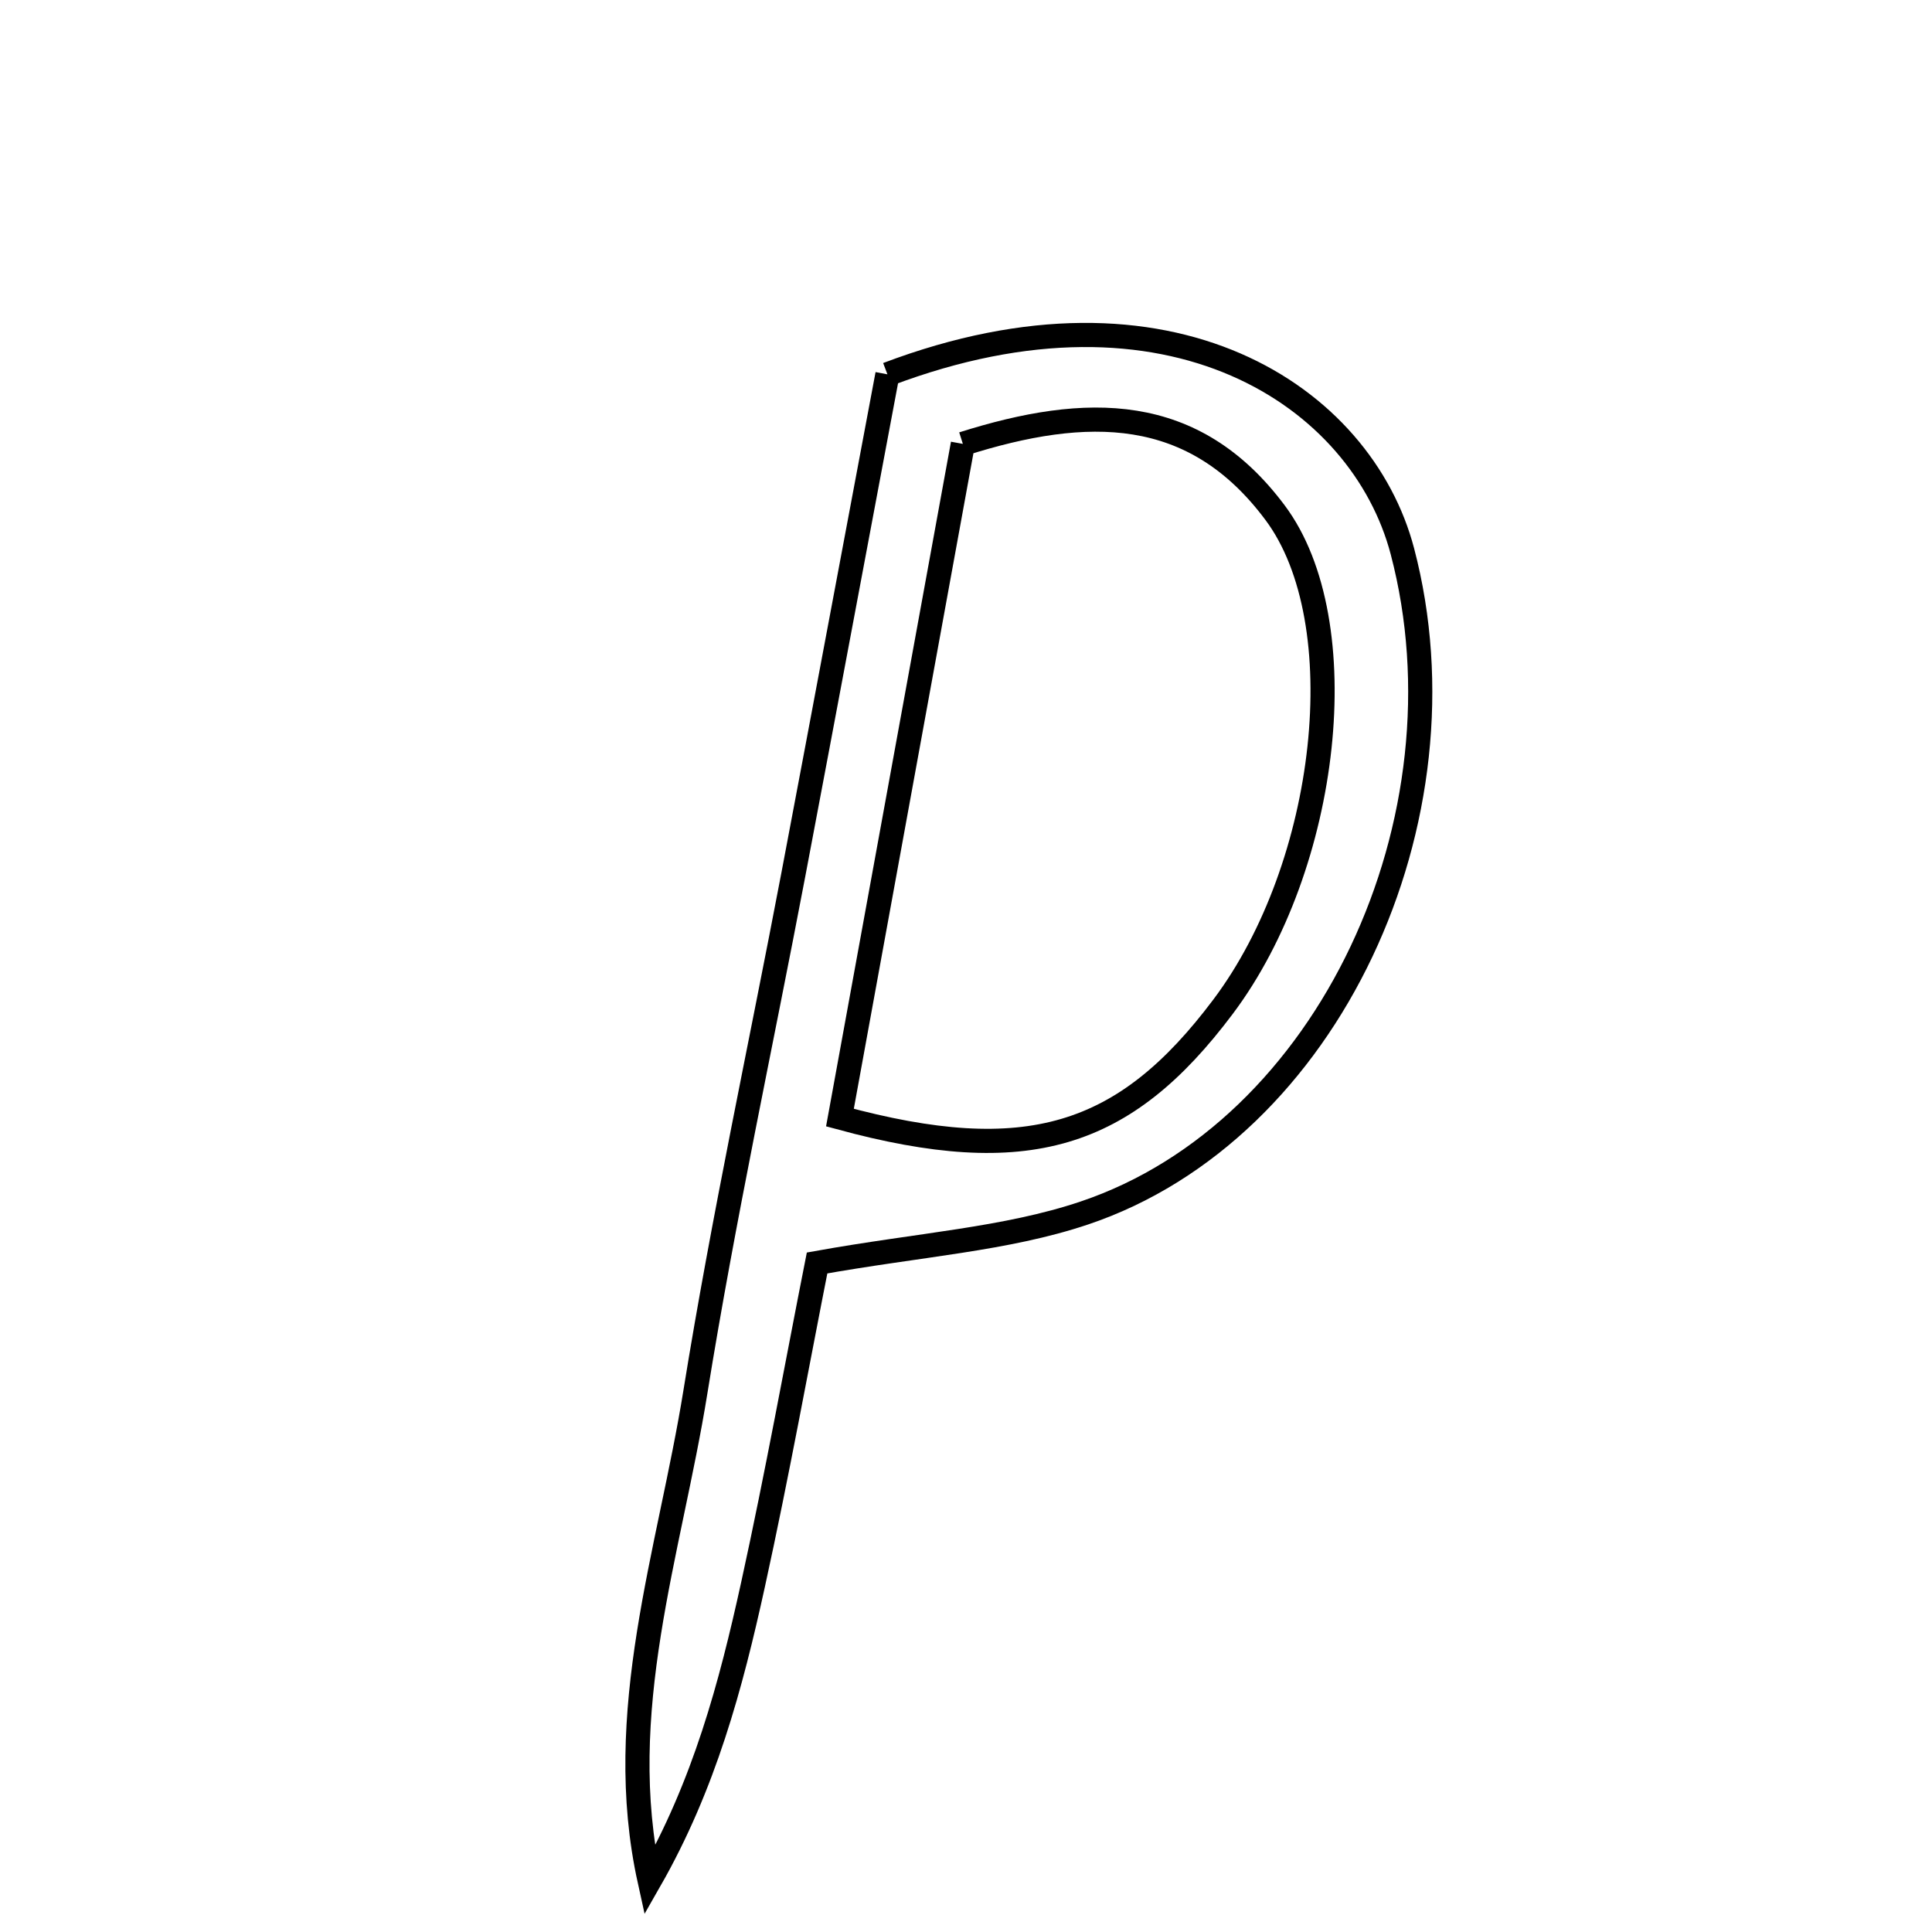 <svg xmlns="http://www.w3.org/2000/svg" viewBox="0.0 0.0 24.0 24.0" height="200px" width="200px"><path fill="none" stroke="black" stroke-width=".3" stroke-opacity="1.0"  filling="0" d="M11.024 4.65 C14.538 3.319 16.915 4.924 17.421 6.848 C18.294 10.168 16.511 14.047 13.468 15.069 C12.494 15.396 11.431 15.459 10.15 15.689 C9.904 16.932 9.655 18.315 9.354 19.686 C9.08 20.935 8.75 22.173 8.07 23.362 C7.609 21.272 8.317 19.288 8.639 17.288 C8.986 15.136 9.449 13.003 9.856 10.86 C10.259 8.735 10.655 6.608 11.024 4.65"></path>
<path fill="none" stroke="black" stroke-width=".3" stroke-opacity="1.0"  filling="0" d="M11.961 5.514 C13.503 5.026 14.828 5.014 15.839 6.368 C16.853 7.724 16.512 10.751 15.193 12.506 C13.969 14.137 12.757 14.515 10.434 13.883 C10.936 11.131 11.441 8.364 11.961 5.514"></path></svg>